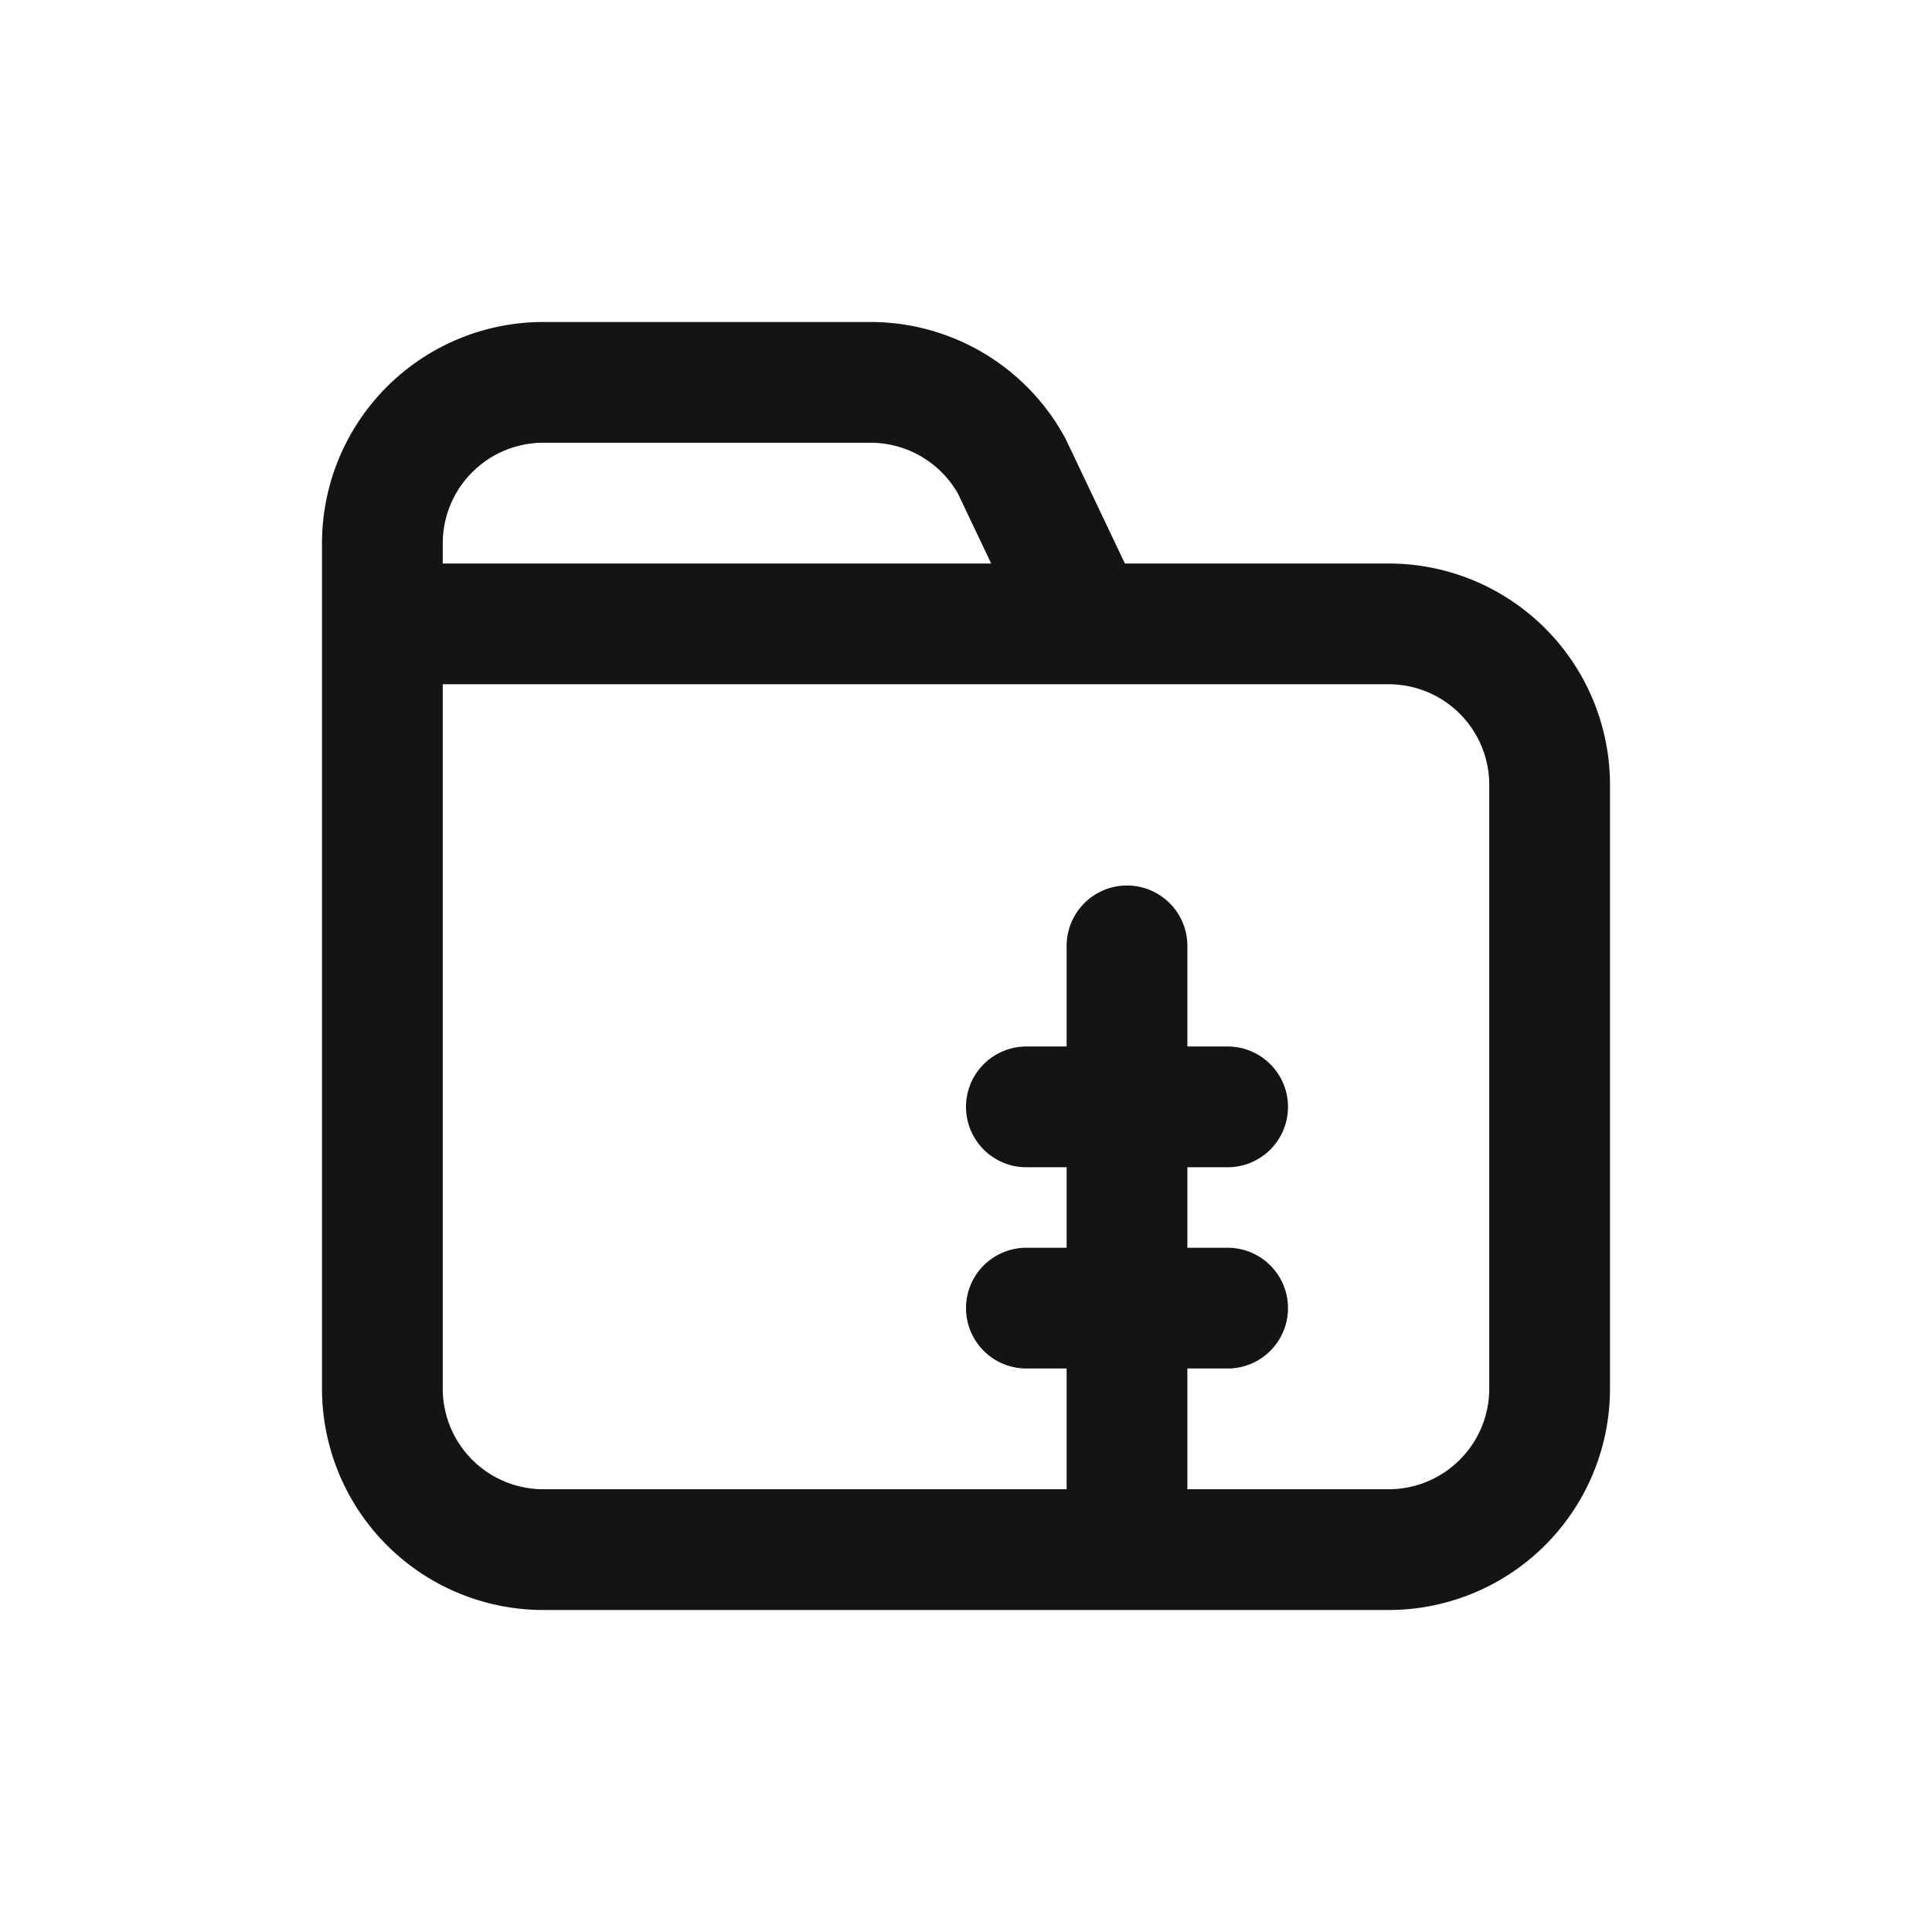 <svg xmlns="http://www.w3.org/2000/svg" fill="none" viewBox="0 0 24 24" class="acv-icon"><path stroke="#141414" stroke-linecap="round" stroke-linejoin="round" stroke-width="1.5" d="m13.5 7.75-.931-1.958a2 2 0 0 0-1.756-1.042H6.75a2 2 0 0 0-2 2V11M14 19.25H6.75a2 2 0 0 1-2-2v-9.5h12.5a2 2 0 0 1 2 2v7.5a2 2 0 0 1-2 2H14Zm0 0v-7.5m-1.25 2h2.5m-2.5 2.5h2.5"/></svg>
